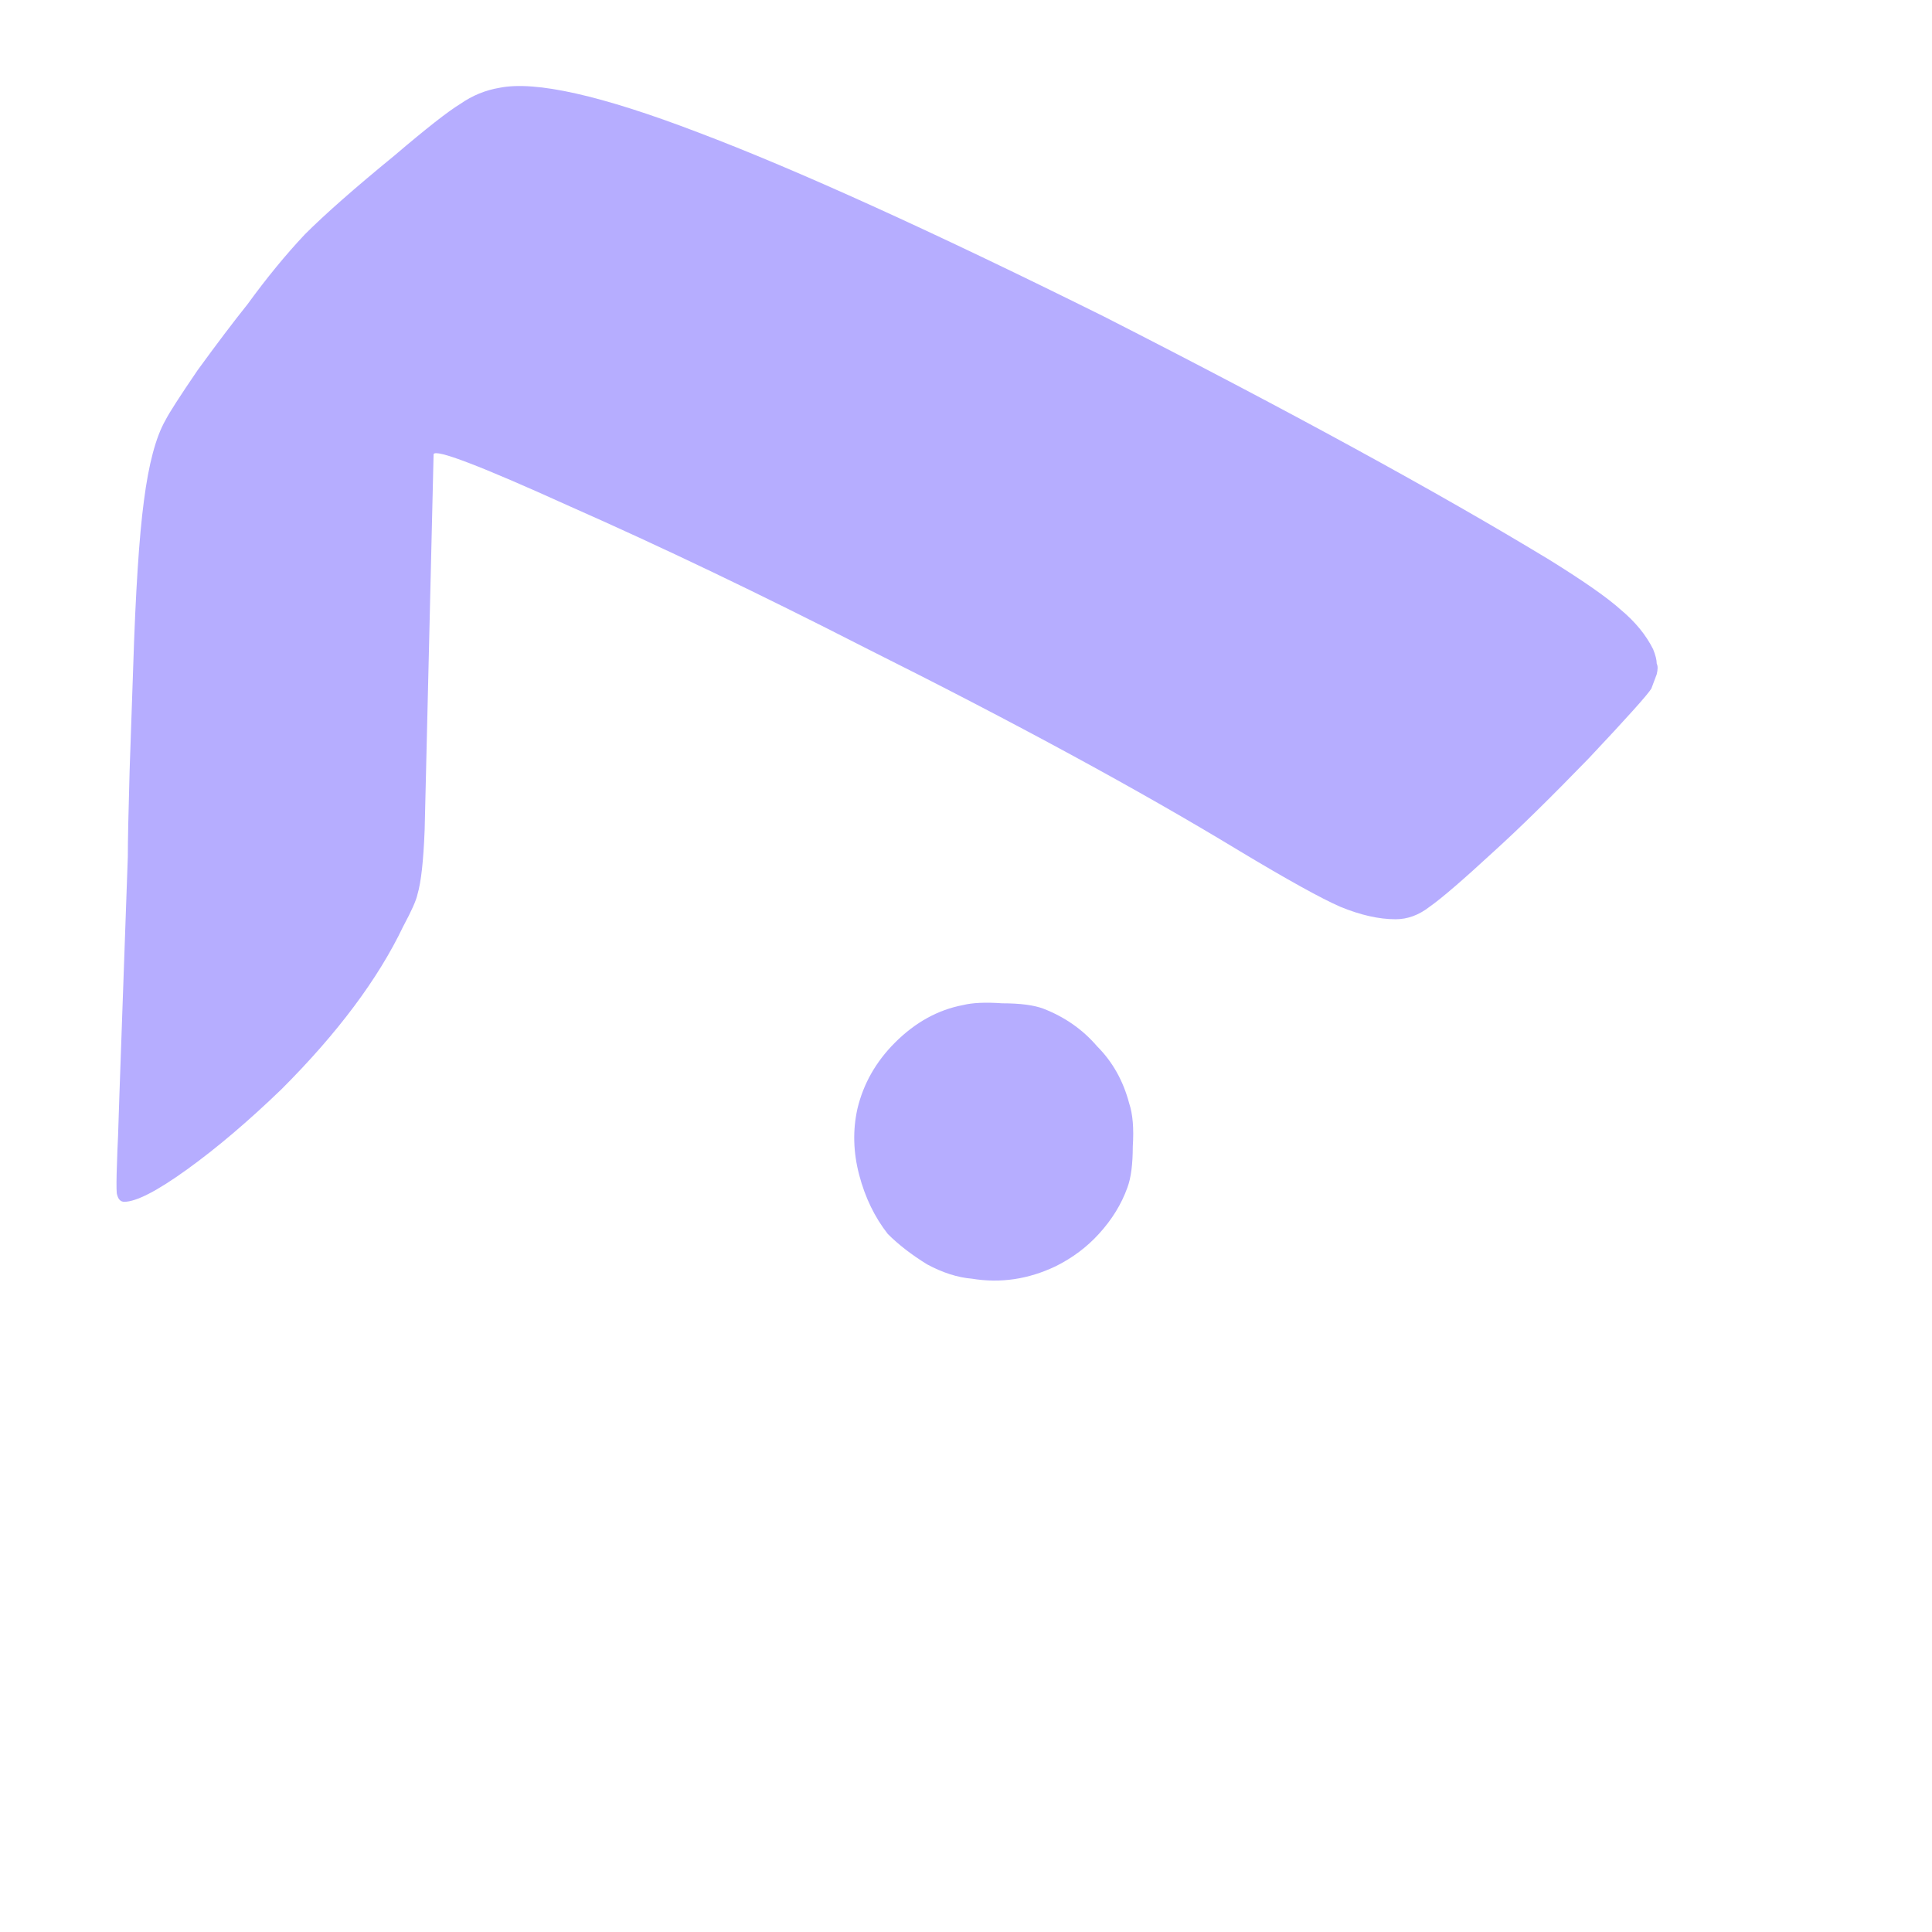 <?xml version="1.0" encoding="UTF-8" standalone="no"?>
<!-- Created with Inkscape (http://www.inkscape.org/) -->

<svg
   xmlns:dc="http://purl.org/dc/elements/1.1/"
   xmlns:cc="http://creativecommons.org/ns#"
   xmlns:rdf="http://www.w3.org/1999/02/22-rdf-syntax-ns#"
   xmlns:svg="http://www.w3.org/2000/svg"
   xmlns="http://www.w3.org/2000/svg"
   xmlns:sodipodi="http://sodipodi.sourceforge.net/DTD/sodipodi-0.dtd"
   xmlns:inkscape="http://www.inkscape.org/namespaces/inkscape"
   width="512"
   height="512"
   id="svg2"
   version="1.1"
   inkscape:version="0.48.4 r9939"
   sodipodi:docname="logo_flamenco.svg"
   inkscape:export-filename="/shared/software/attract3/logo/attract_logo_bw_1080.png"
   inkscape:export-xdpi="90"
   inkscape:export-ydpi="90">
  <defs
     id="defs4" />
  <sodipodi:namedview
     id="base"
     pagecolor="#ffffff"
     bordercolor="#666666"
     borderopacity="1.0"
     inkscape:pageopacity="0.0"
     inkscape:pageshadow="2"
     inkscape:zoom="0.49497475"
     inkscape:cx="153.60622"
     inkscape:cy="196.16365"
     inkscape:document-units="px"
     inkscape:current-layer="text2984"
     showgrid="false"
     fit-margin-top="10"
     fit-margin-left="10"
     fit-margin-right="10"
     fit-margin-bottom="10"
     inkscape:showpageshadow="false"
     inkscape:window-width="1281"
     inkscape:window-height="708"
     inkscape:window-x="327"
     inkscape:window-y="612"
     inkscape:window-maximized="0" />
  <g
     inkscape:label="Layer 1"
     inkscape:groupmode="layer"
     id="layer1"
     transform="translate(-81.656,-11.756)">
    <g
       id="g2995"
       transform="matrix(0.669,0,0,0.669,371.347,-72.928)"
       style="fill:black;fill-opacity:1;stroke:none;fill-rule:nonzero">
      <g
         style="font-size:708.355px;font-style:normal;font-variant:normal;font-weight:normal;font-stretch:normal;text-align:start;line-height:125%;letter-spacing:0px;word-spacing:0px;writing-mode:lr-tb;text-anchor:start;fill:black;font-family:Open Sans;-inkscape-font-specification:Open Sans"
         id="text2984">
        <path
           d="m -48.042,633.106 c -5.667,-0.472 -11.57,-2.361 -17.709,-5.667 -6.139,-3.778 -11.334,-7.792 -15.584,-12.042 -5.195,-6.611 -8.973,-14.403 -11.334,-23.376 -2.362,-8.972 -2.598,-17.709 -0.708,-26.209 2.361,-9.917 7.319,-18.653 14.875,-26.209 8.028,-8.028 17,-12.986 26.917,-14.875 3.778,-0.944 8.972,-1.18 15.584,-0.708 7.083,1.4e-4 12.514,0.708 16.292,2.125 8.5,3.306 15.583,8.264 21.251,14.875 6.139,6.139 10.389,13.695 12.75,22.667 1.416,4.25 1.888,9.917 1.417,17.001 -4.53e-4,7.084 -0.709,12.514 -2.125,16.292 -2.362,6.611 -6.14,12.75 -11.334,18.417 -4.723,5.195 -10.39,9.445 -17.001,12.75 -10.862,5.195 -21.959,6.847 -33.293,4.958 M -386.636,599.813 c -0.472,-0.944 -0.236,-11.097 0.708,-30.459 -0.945,23.612 0.236,-10.861 3.542,-103.42 -5e-5,-6.139 0.236,-17.473 0.708,-34.001 l 1.417,-41.085 c 0.944,-29.751 2.361,-51.71 4.25,-65.877 1.889,-14.639 4.722,-25.264 8.5,-31.876 1.417,-2.833 5.667,-9.444 12.75,-19.834 7.556,-10.389 14.167,-19.125 19.834,-26.209 7.556,-10.389 15.111,-19.597 22.667,-27.626 8.028,-8.028 19.834,-18.417 35.418,-31.168 12.75,-10.861 21.487,-17.708 26.209,-20.542 4.722,-3.305 9.917,-5.43 15.584,-6.375 14.167,-2.833 40.376,3.07 78.627,17.709 38.723,14.64 92.322,38.96 160.797,72.961 73.196,37.307 131.99,69.419 176.38,96.336 13.694,8.501 23.139,15.112 28.334,19.834 5.666,4.723 9.916,9.917 12.75,15.584 0.944,2.361 1.416,4.25 1.417,5.667 0.472,0.945 0.472,2.361 0,4.25 l -2.125,5.667 c -1.417,2.361 -9.681,11.57 -24.792,27.626 -15.112,15.584 -27.626,27.862 -37.543,36.834 -12.279,11.334 -20.779,18.654 -25.501,21.959 -4.251,3.306 -8.737,4.959 -13.459,4.958 -6.612,1.8e-4 -13.932,-1.653 -21.959,-4.958 -7.556,-3.305 -20.779,-10.625 -39.668,-21.959 -39.668,-24.084 -89.253,-51.001 -148.754,-80.752 -41.557,-21.25 -80.517,-39.904 -116.879,-55.96 -35.418,-16.056 -53.363,-22.903 -53.835,-20.542 l -3.542,148.755 c -0.472,12.278 -1.417,20.779 -2.833,25.501 -0.472,2.361 -2.361,6.611 -5.667,12.75 -9.917,20.779 -25.973,42.265 -48.168,64.46 -13.223,12.75 -25.737,23.376 -37.543,31.876 -11.806,8.5 -20.07,12.75 -24.792,12.75 -1.417,7e-5 -2.361,-0.944 -2.833,-2.833"
           style="fill:#b6adff;fill-opacity:1"
           id="path2986" />
      </g>
    </g>
  </g>
</svg>